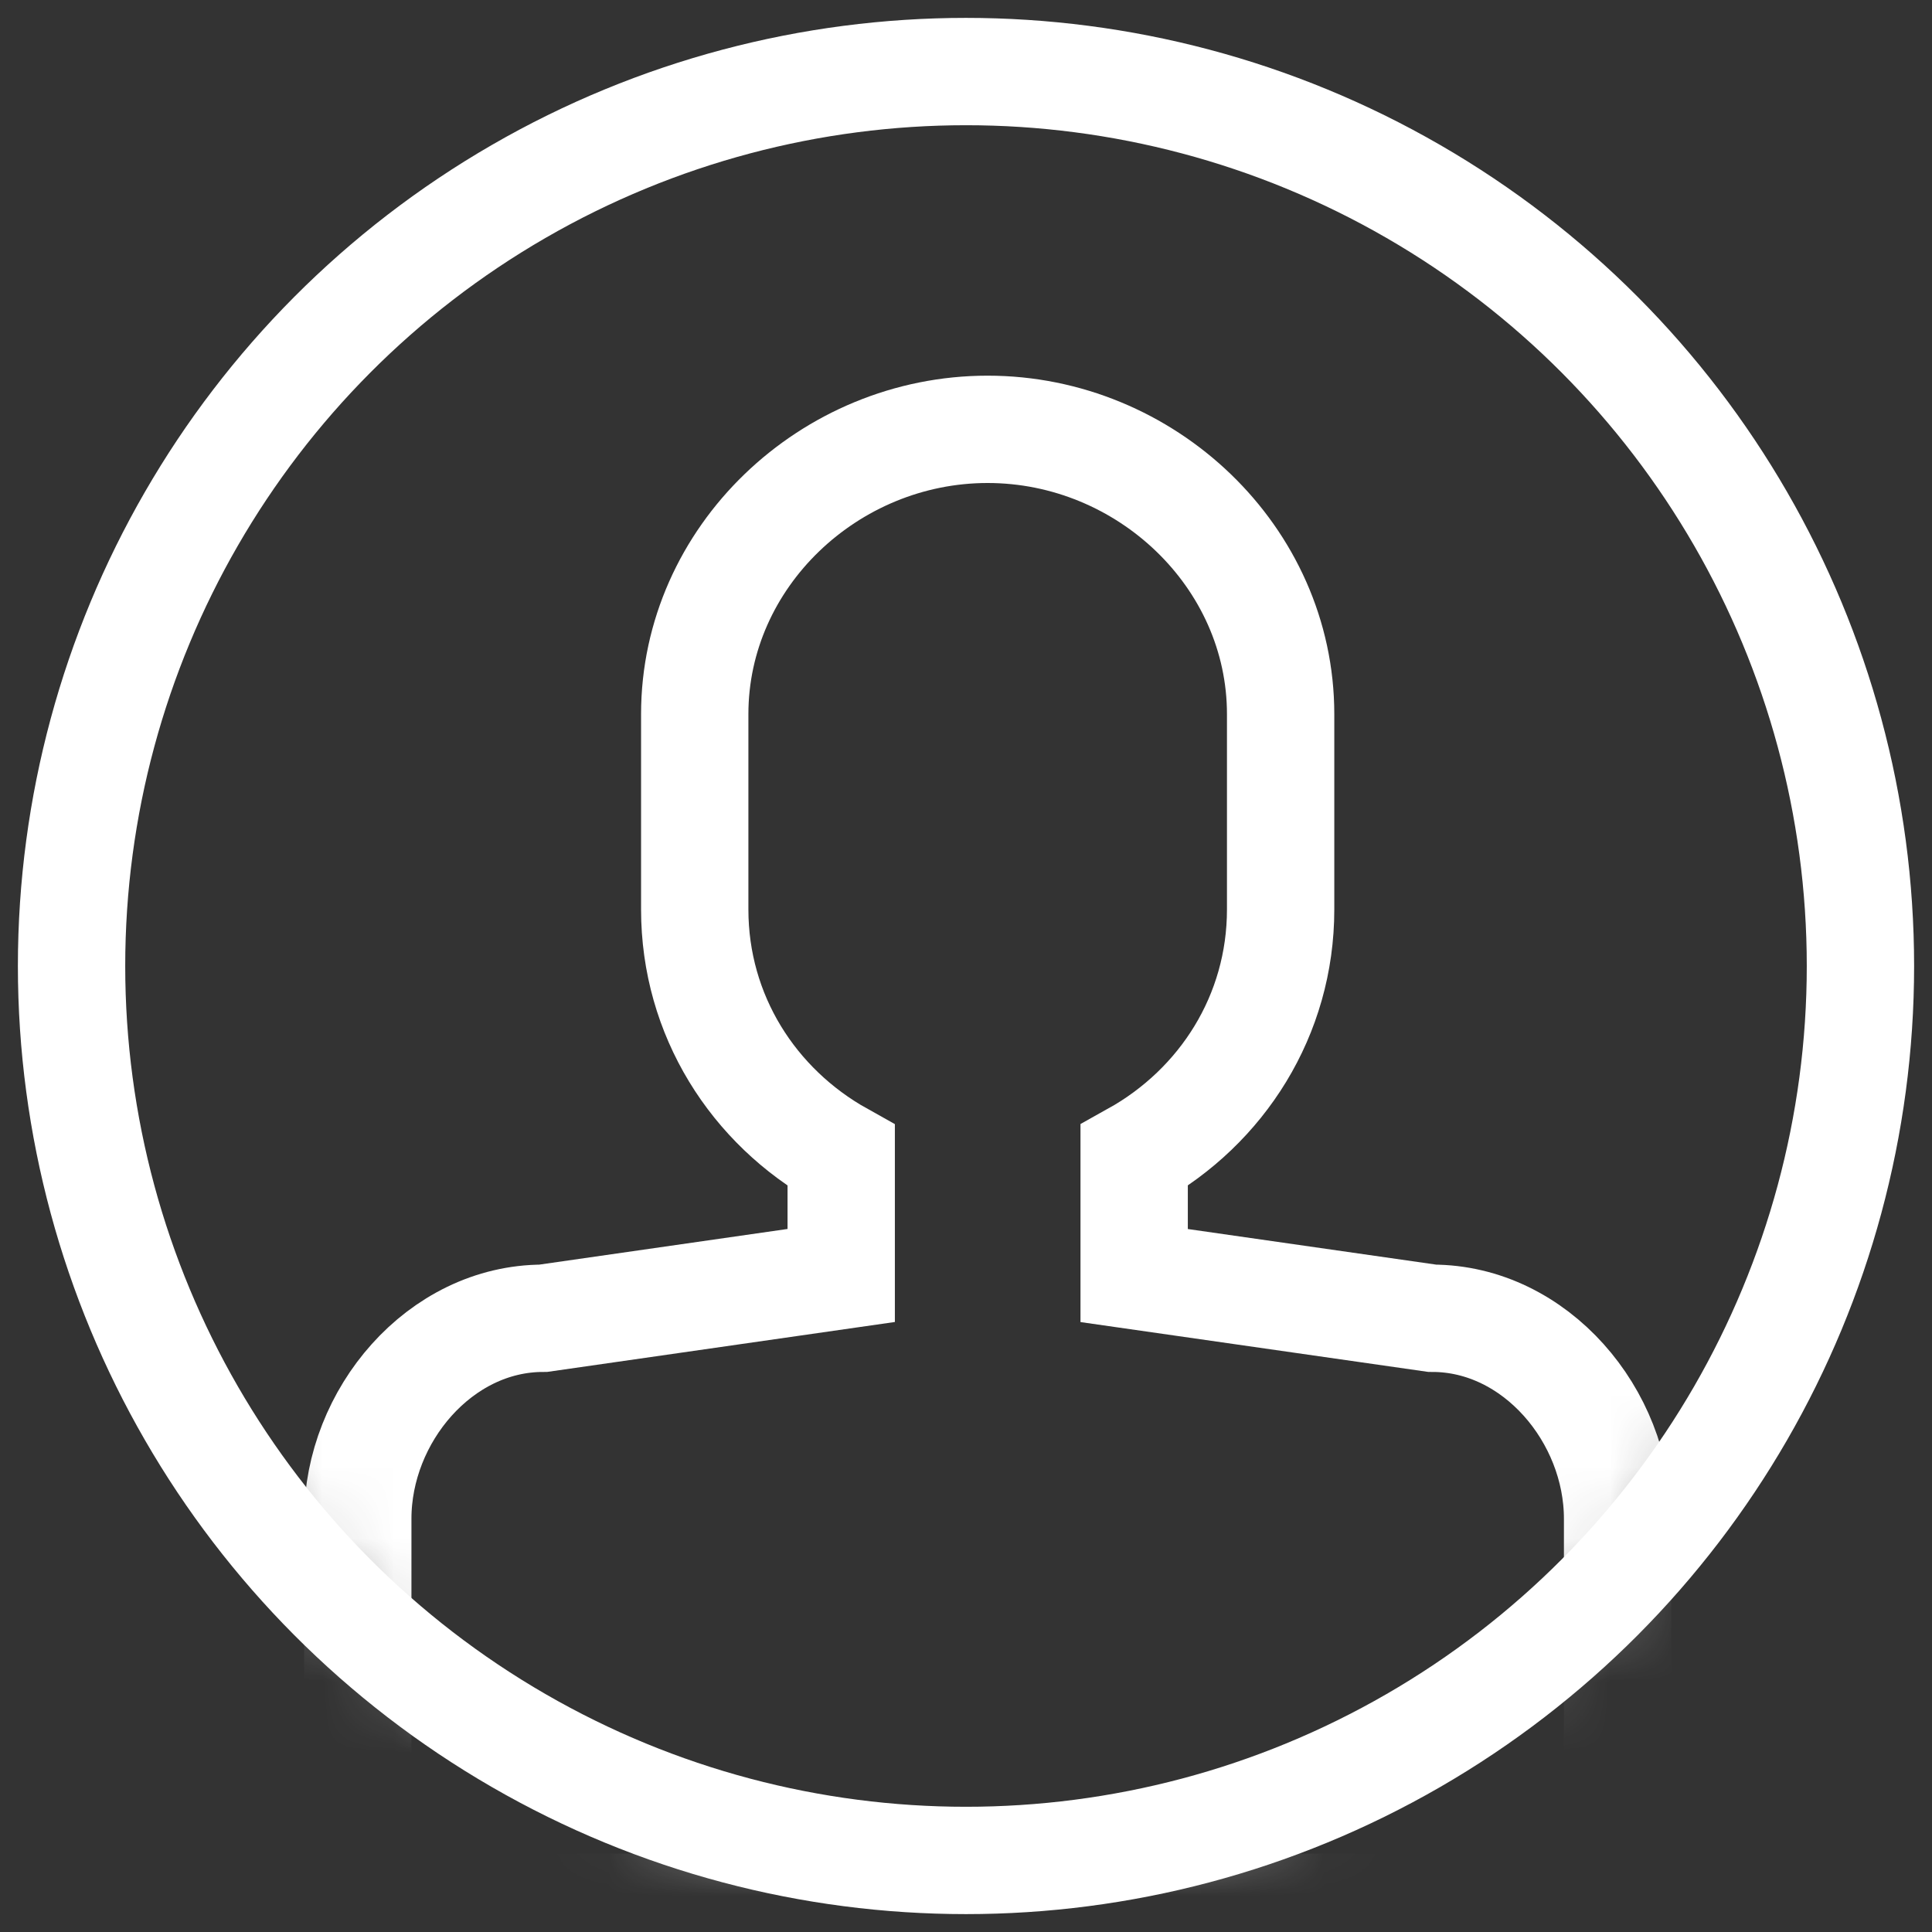 <?xml version="1.0" encoding="UTF-8"?>
<svg width="27px" height="27px" viewBox="0 0 27 27" version="1.1" xmlns="http://www.w3.org/2000/svg" xmlns:xlink="http://www.w3.org/1999/xlink">
    <rect x="0" y="0" width="27" height="27" fill="#333333" stroke="none"/>
    <!-- Generator: Sketch 45.2 (43514) - http://www.bohemiancoding.com/sketch -->
    <title>Login Icon</title>
    <desc>Created with Sketch.</desc>
    <defs>
        <circle id="path-1" cx="12.5" cy="12.5" r="12.5"></circle>
    </defs>
    <g id="Style" stroke="none" stroke-width="1" fill="none" fill-rule="evenodd">
        <g id="Global-Navigation" transform="translate(-993, -24)">
            <g id="Login-Icon" transform="translate(994, 25)">
                <mask id="mask-2" fill="white">
                    <use xlink:href="#path-1"></use>
                </mask>
                <use id="Mask" stroke="#FFFFFF" stroke-width="1.5" xlink:href="#path-1"></use>
                <path d="M14.85,16.826 L14.85,15.149 C16.079,14.464 16.897,13.189 16.897,11.71 L16.897,8.98 C16.897,6.783 15.015,5 12.802,5 C10.59,5 8.709,6.783 8.709,8.98 L8.709,11.71 C8.709,13.189 9.527,14.464 10.756,15.15 L10.756,16.825 L6.592,17.423 C5.146,17.423 4,18.787 4,20.224 L4,25.655 L21.606,25.655 L21.606,20.224 C21.606,18.787 20.46,17.423 19.015,17.423 L14.85,16.826 Z" id="Mask-Copy" stroke="#FFFFFF" stroke-width="1.5" mask="url(#mask-2)"></path>
            </g>
        </g>
    </g>
</svg>